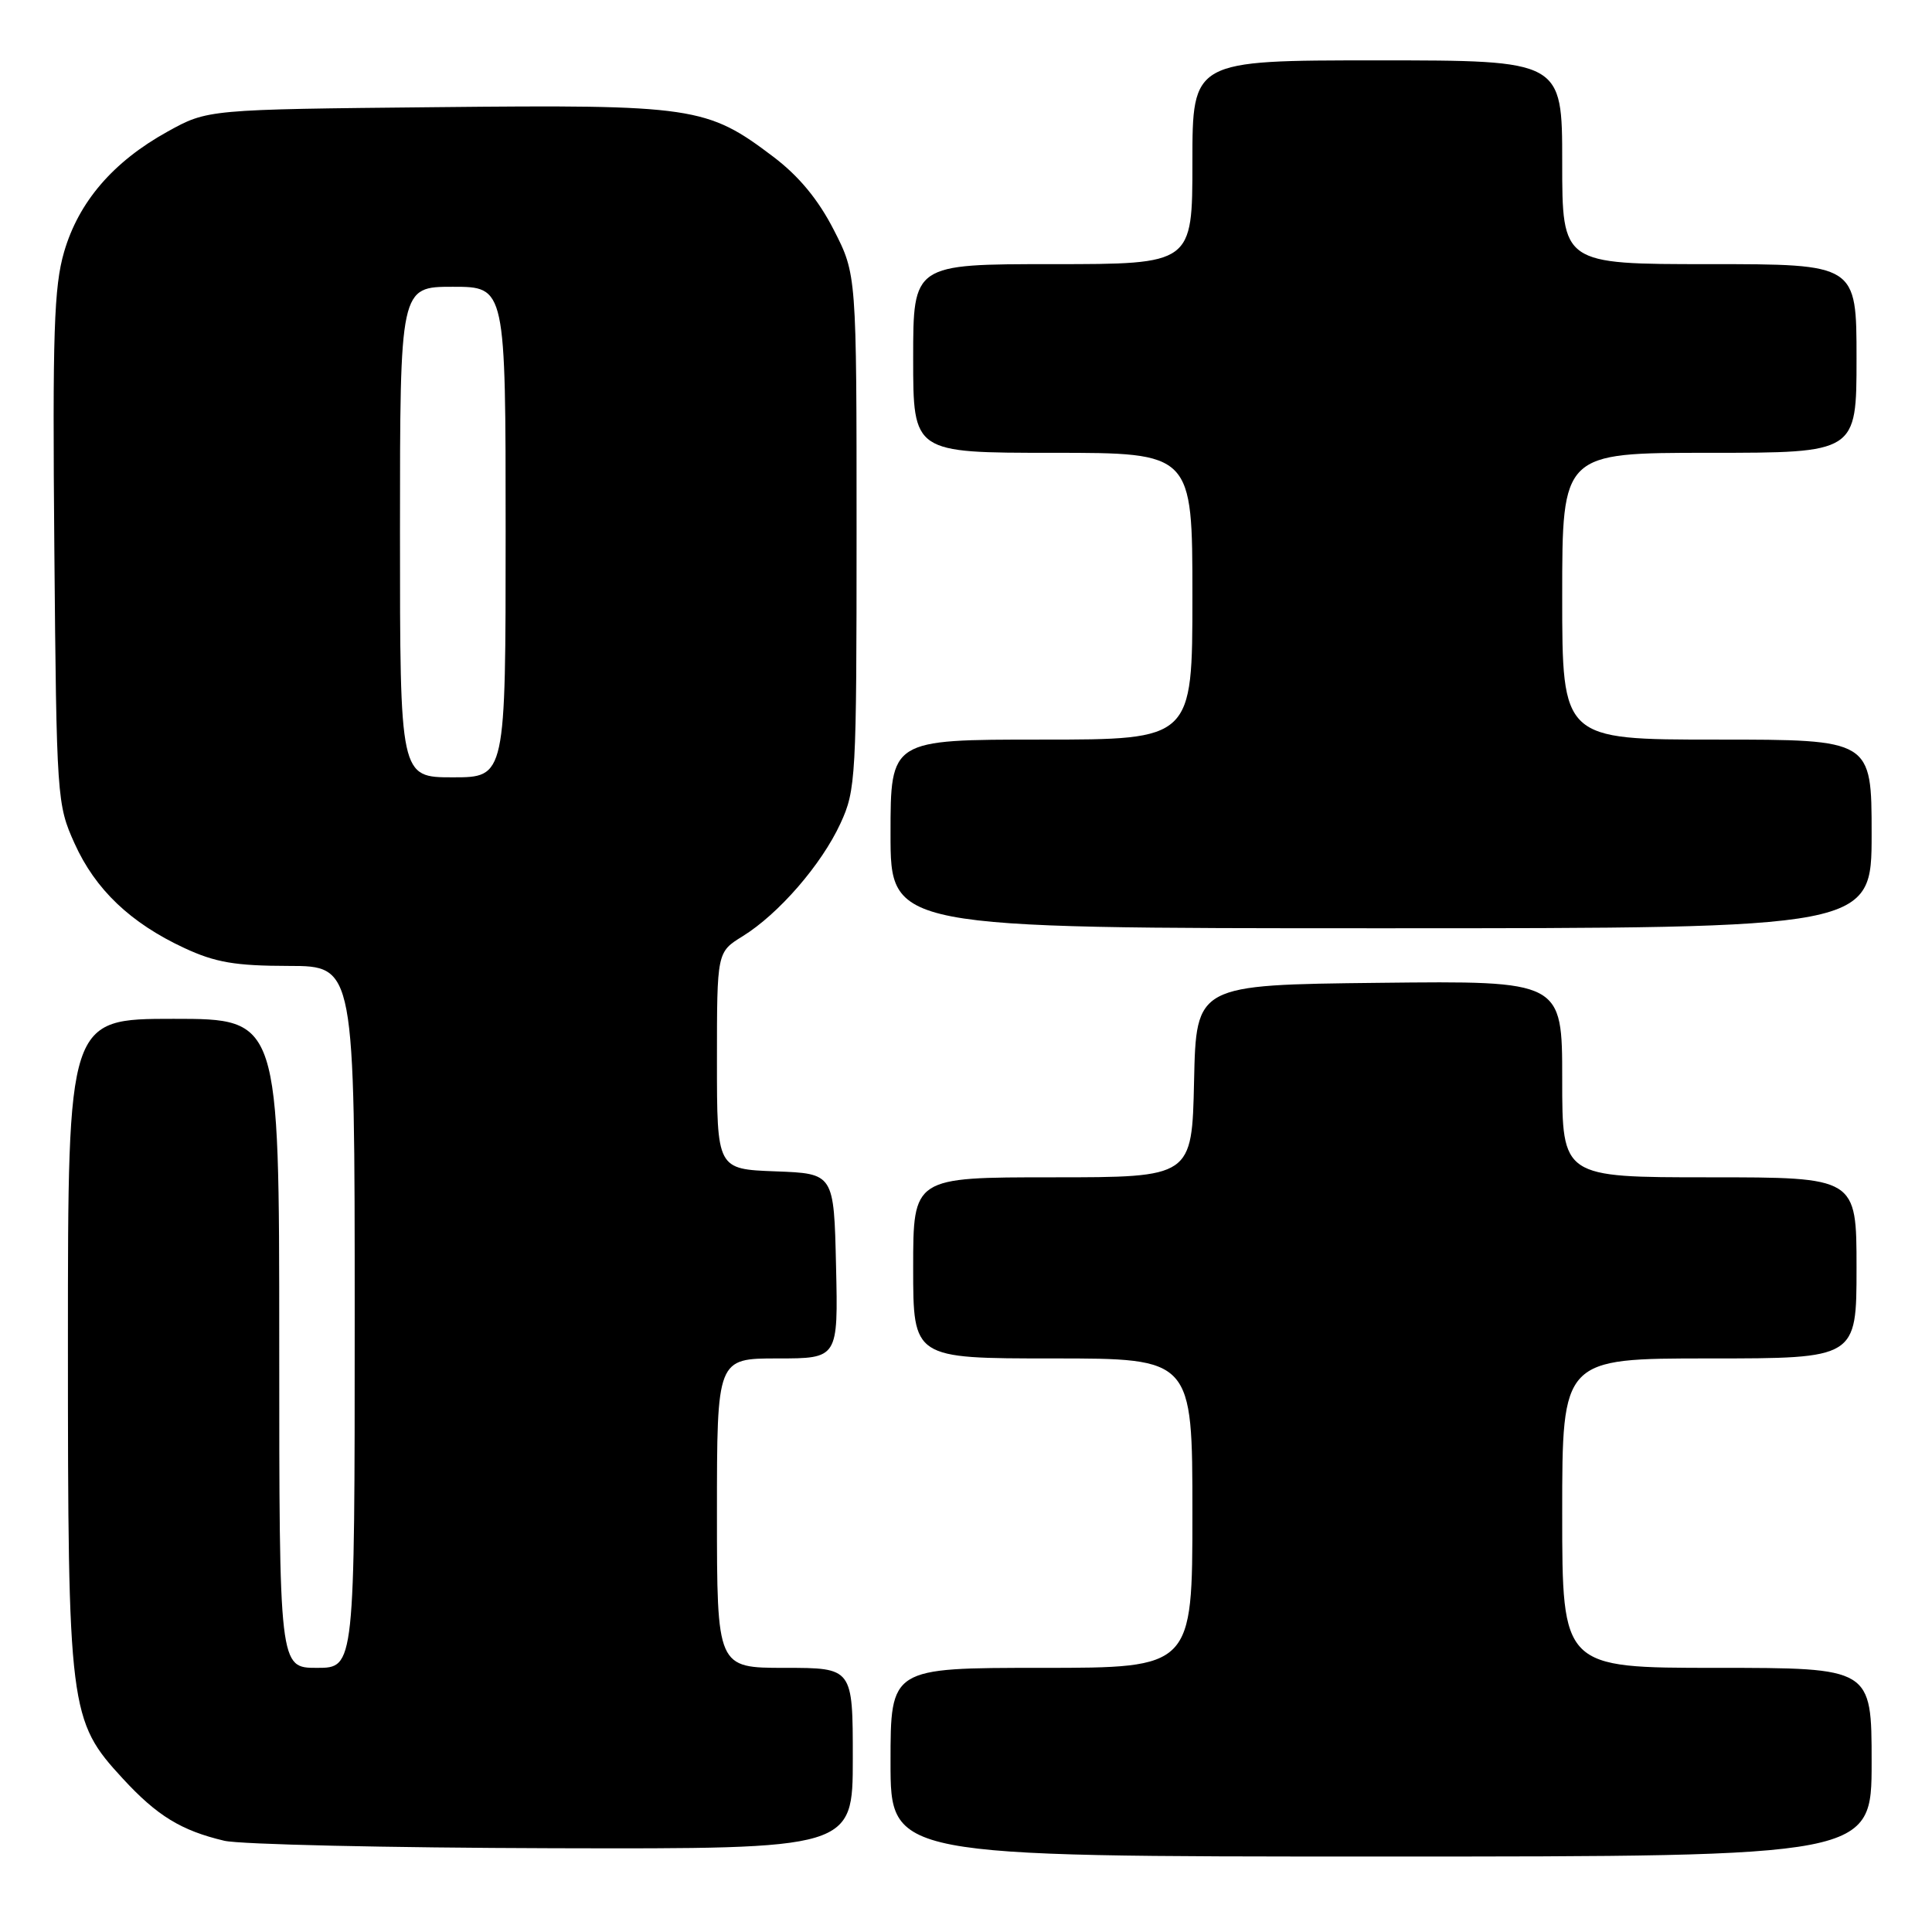 <?xml version="1.0" encoding="UTF-8" standalone="no"?>
<!DOCTYPE svg PUBLIC "-//W3C//DTD SVG 1.1//EN" "http://www.w3.org/Graphics/SVG/1.1/DTD/svg11.dtd" >
<svg xmlns="http://www.w3.org/2000/svg" xmlns:xlink="http://www.w3.org/1999/xlink" version="1.1" viewBox="0 0 256 256">
 <g >
 <path fill="currentColor"
d=" M 248.00 233.50 C 248.00 221.00 248.00 221.00 227.50 221.00 C 207.00 221.00 207.00 221.00 207.00 200.50 C 207.00 180.00 207.00 180.00 226.50 180.00 C 246.00 180.00 246.00 180.00 246.00 168.00 C 246.00 156.00 246.00 156.00 226.50 156.00 C 207.00 156.00 207.00 156.00 207.00 142.98 C 207.00 129.96 207.00 129.96 182.75 130.23 C 158.50 130.50 158.50 130.50 158.22 143.25 C 157.94 156.00 157.94 156.00 139.47 156.00 C 121.00 156.00 121.00 156.00 121.00 168.00 C 121.00 180.00 121.00 180.00 139.50 180.00 C 158.00 180.00 158.00 180.00 158.00 200.50 C 158.00 221.00 158.00 221.00 138.00 221.00 C 118.00 221.00 118.00 221.00 118.00 233.50 C 118.00 246.00 118.00 246.00 183.00 246.00 C 248.00 246.00 248.00 246.00 248.00 233.50 Z  M 113.00 233.00 C 113.00 221.00 113.00 221.00 104.00 221.00 C 95.00 221.00 95.00 221.00 95.00 200.50 C 95.00 180.00 95.00 180.00 103.03 180.00 C 111.06 180.00 111.06 180.00 110.78 167.75 C 110.50 155.50 110.50 155.50 102.75 155.21 C 95.00 154.92 95.00 154.92 95.00 140.54 C 95.00 126.16 95.00 126.16 98.40 124.06 C 103.17 121.11 108.84 114.58 111.36 109.12 C 113.41 104.69 113.50 103.12 113.50 70.43 C 113.50 36.36 113.50 36.36 110.48 30.46 C 108.43 26.45 105.86 23.34 102.48 20.78 C 93.67 14.11 91.95 13.85 57.83 14.20 C 27.50 14.50 27.50 14.50 22.20 17.44 C 14.99 21.43 10.42 26.75 8.49 33.39 C 7.15 38.01 6.95 44.09 7.20 72.68 C 7.49 105.83 7.55 106.60 9.88 111.76 C 12.63 117.86 17.29 122.30 24.43 125.62 C 28.53 127.53 31.17 127.98 38.25 127.99 C 47.00 128.00 47.00 128.00 47.00 174.50 C 47.00 221.00 47.00 221.00 42.00 221.00 C 37.00 221.00 37.00 221.00 37.00 178.00 C 37.00 135.00 37.00 135.00 23.00 135.00 C 9.00 135.00 9.00 135.00 9.00 177.82 C 9.00 226.64 9.17 227.97 16.27 235.67 C 20.82 240.61 24.01 242.56 29.72 243.91 C 31.80 244.40 51.39 244.84 73.25 244.90 C 113.00 245.00 113.00 245.00 113.00 233.00 Z  M 248.00 110.50 C 248.00 98.00 248.00 98.00 227.50 98.00 C 207.00 98.00 207.00 98.00 207.00 79.00 C 207.00 60.00 207.00 60.00 226.50 60.00 C 246.00 60.00 246.00 60.00 246.00 47.50 C 246.00 35.00 246.00 35.00 226.50 35.00 C 207.00 35.00 207.00 35.00 207.00 21.50 C 207.00 8.00 207.00 8.00 182.50 8.00 C 158.00 8.00 158.00 8.00 158.00 21.50 C 158.00 35.00 158.00 35.00 139.50 35.00 C 121.00 35.00 121.00 35.00 121.00 47.50 C 121.00 60.00 121.00 60.00 139.50 60.00 C 158.00 60.00 158.00 60.00 158.00 79.00 C 158.00 98.00 158.00 98.00 138.00 98.00 C 118.00 98.00 118.00 98.00 118.00 110.50 C 118.00 123.00 118.00 123.00 183.00 123.00 C 248.00 123.00 248.00 123.00 248.00 110.50 Z  M 53.00 70.50 C 53.00 38.00 53.00 38.00 60.00 38.00 C 67.00 38.00 67.00 38.00 67.00 70.50 C 67.00 103.00 67.00 103.00 60.00 103.00 C 53.00 103.00 53.00 103.00 53.00 70.50 Z "/>
</g>
</svg>